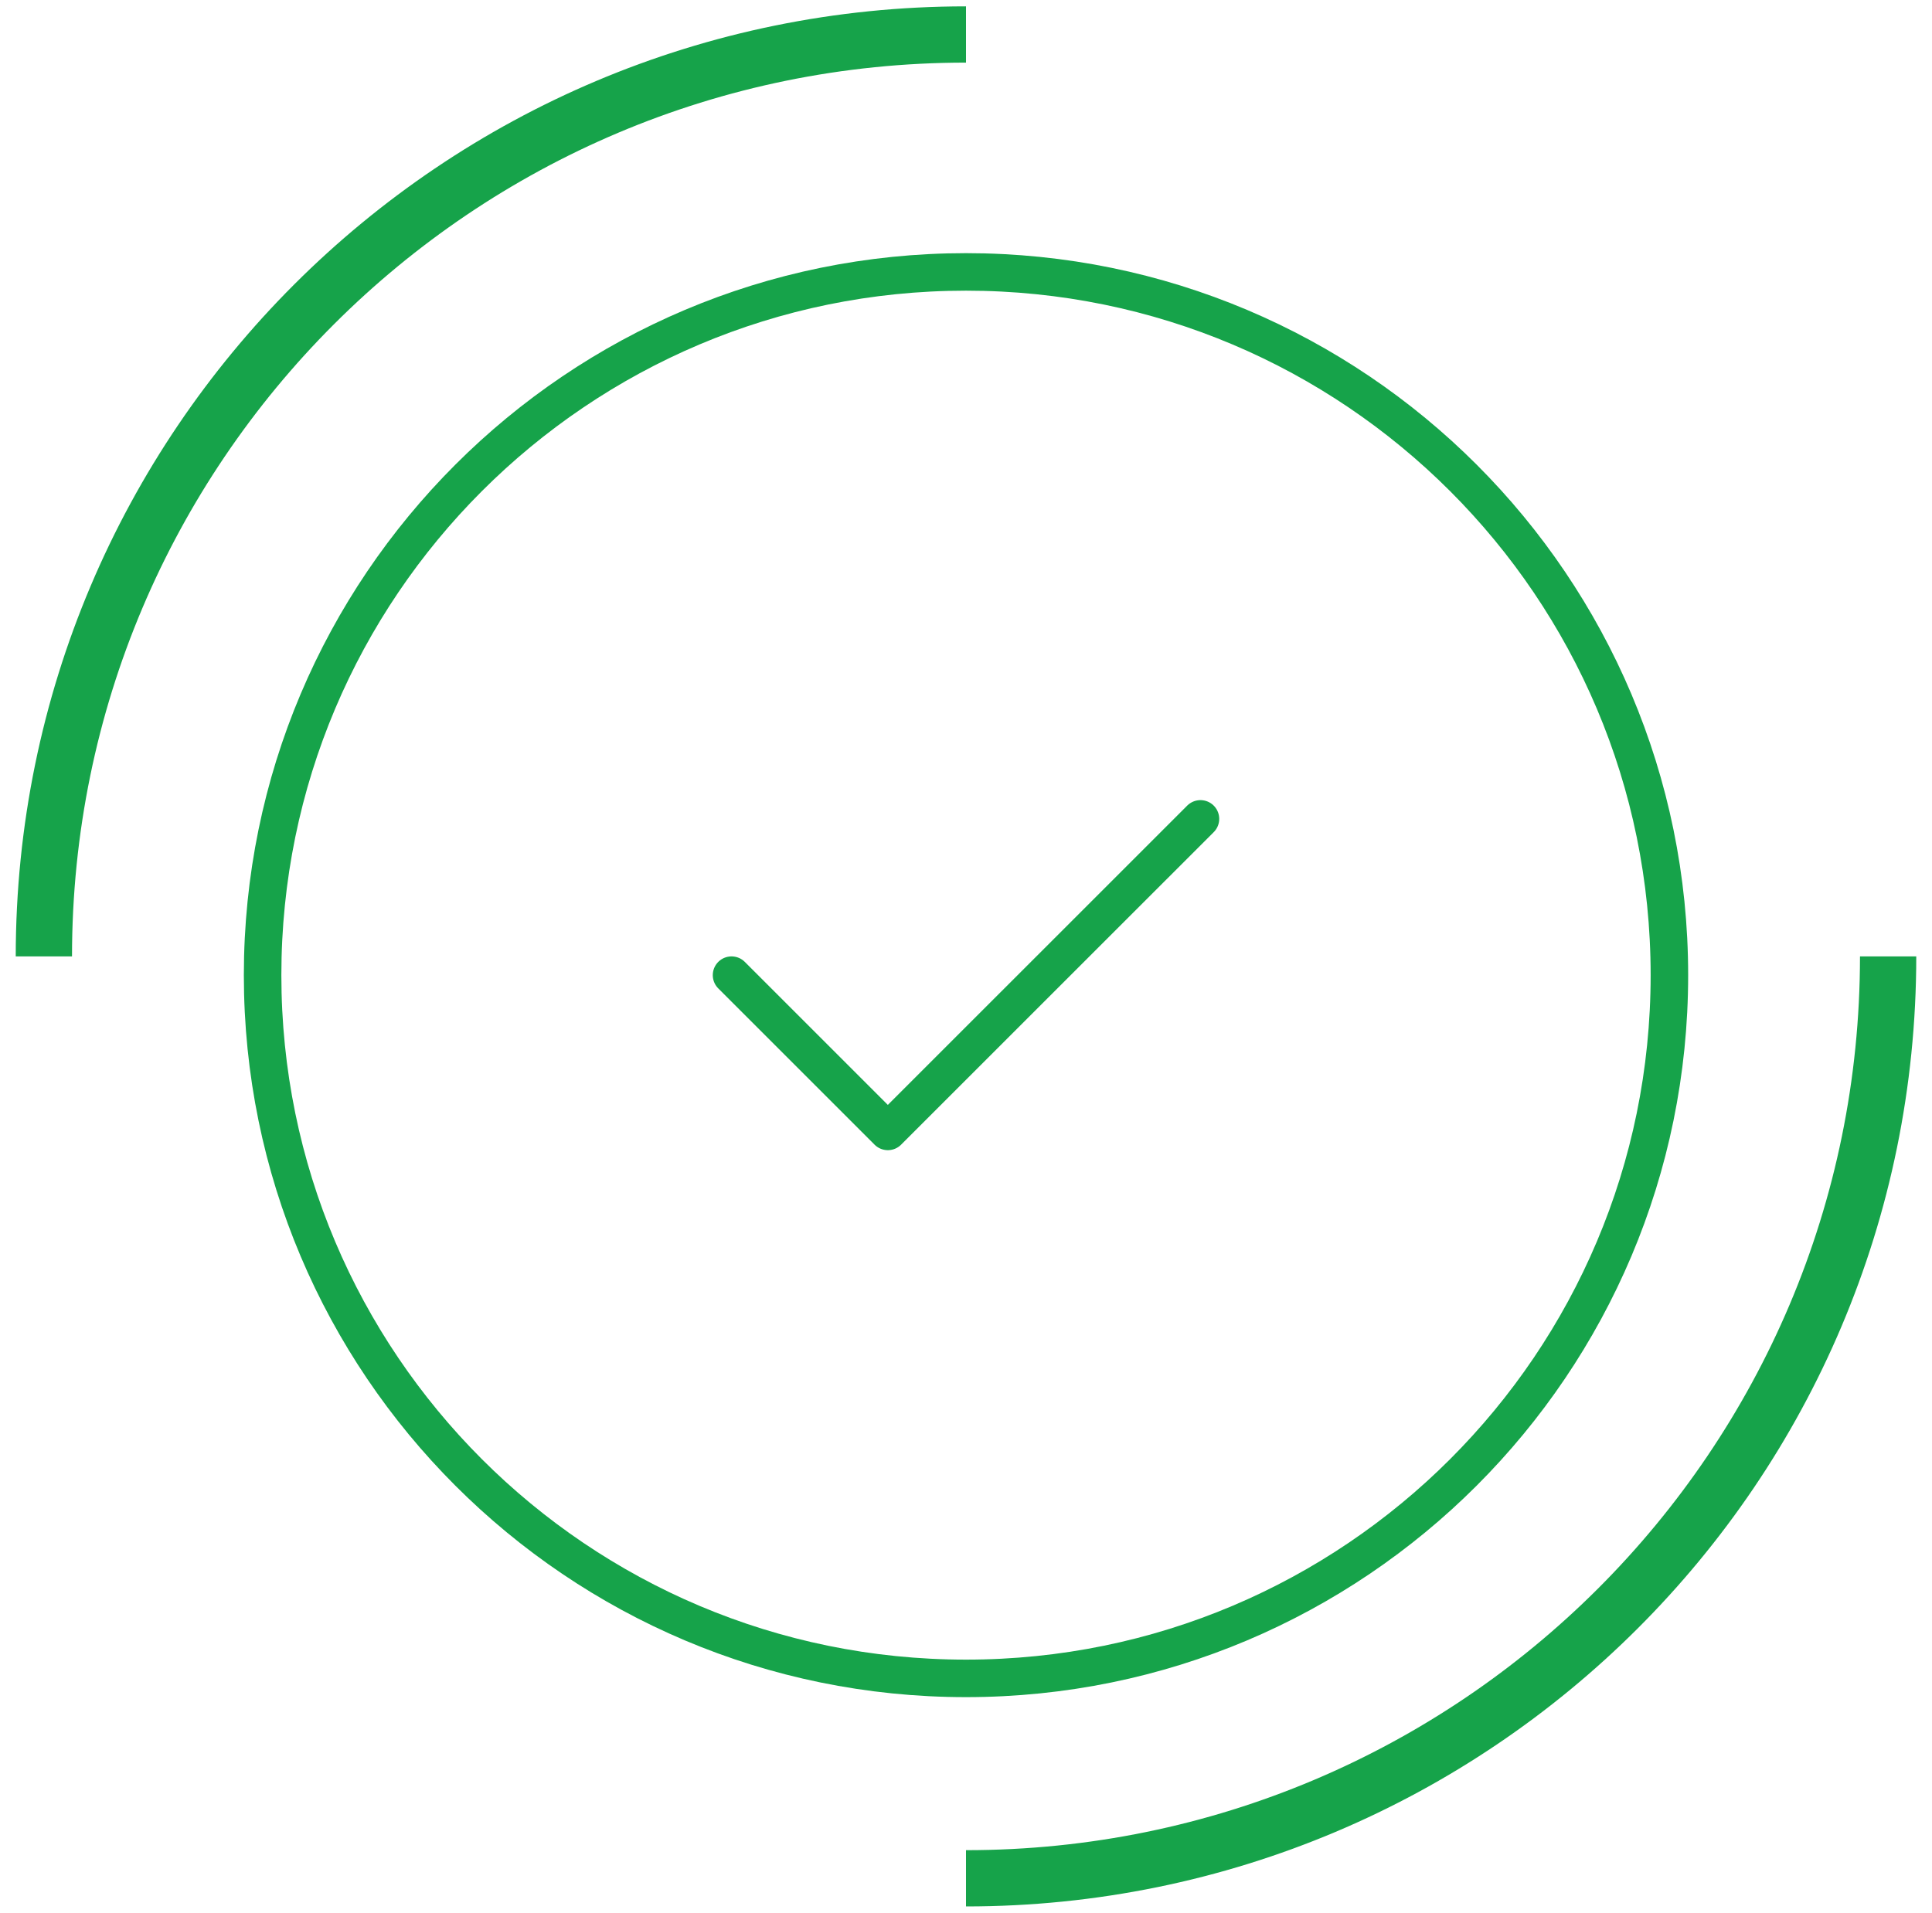 <svg width="103" height="102" viewBox="0 0 103 102" fill="none" xmlns="http://www.w3.org/2000/svg">
<path d="M2.339 51C2.339 23.819 24.375 1.839 51.5 1.839" stroke="#16A34A" stroke-width="3" stroke-miterlimit="10"/>
<path d="M100.661 51C100.661 78.181 78.625 100.161 51.5 100.161" stroke="#16A34A" stroke-width="3" stroke-miterlimit="10"/>
<path d="M39 52L47.333 60.333L64 43.667M89 52C89 72.711 72.211 89.5 51.5 89.5C30.789 89.5 14 72.711 14 52C14 31.289 30.789 14.5 51.5 14.5C72.211 14.5 89 31.289 89 52Z" stroke="#16A34A" stroke-width="2" stroke-linecap="round" stroke-linejoin="round"/>
</svg>
